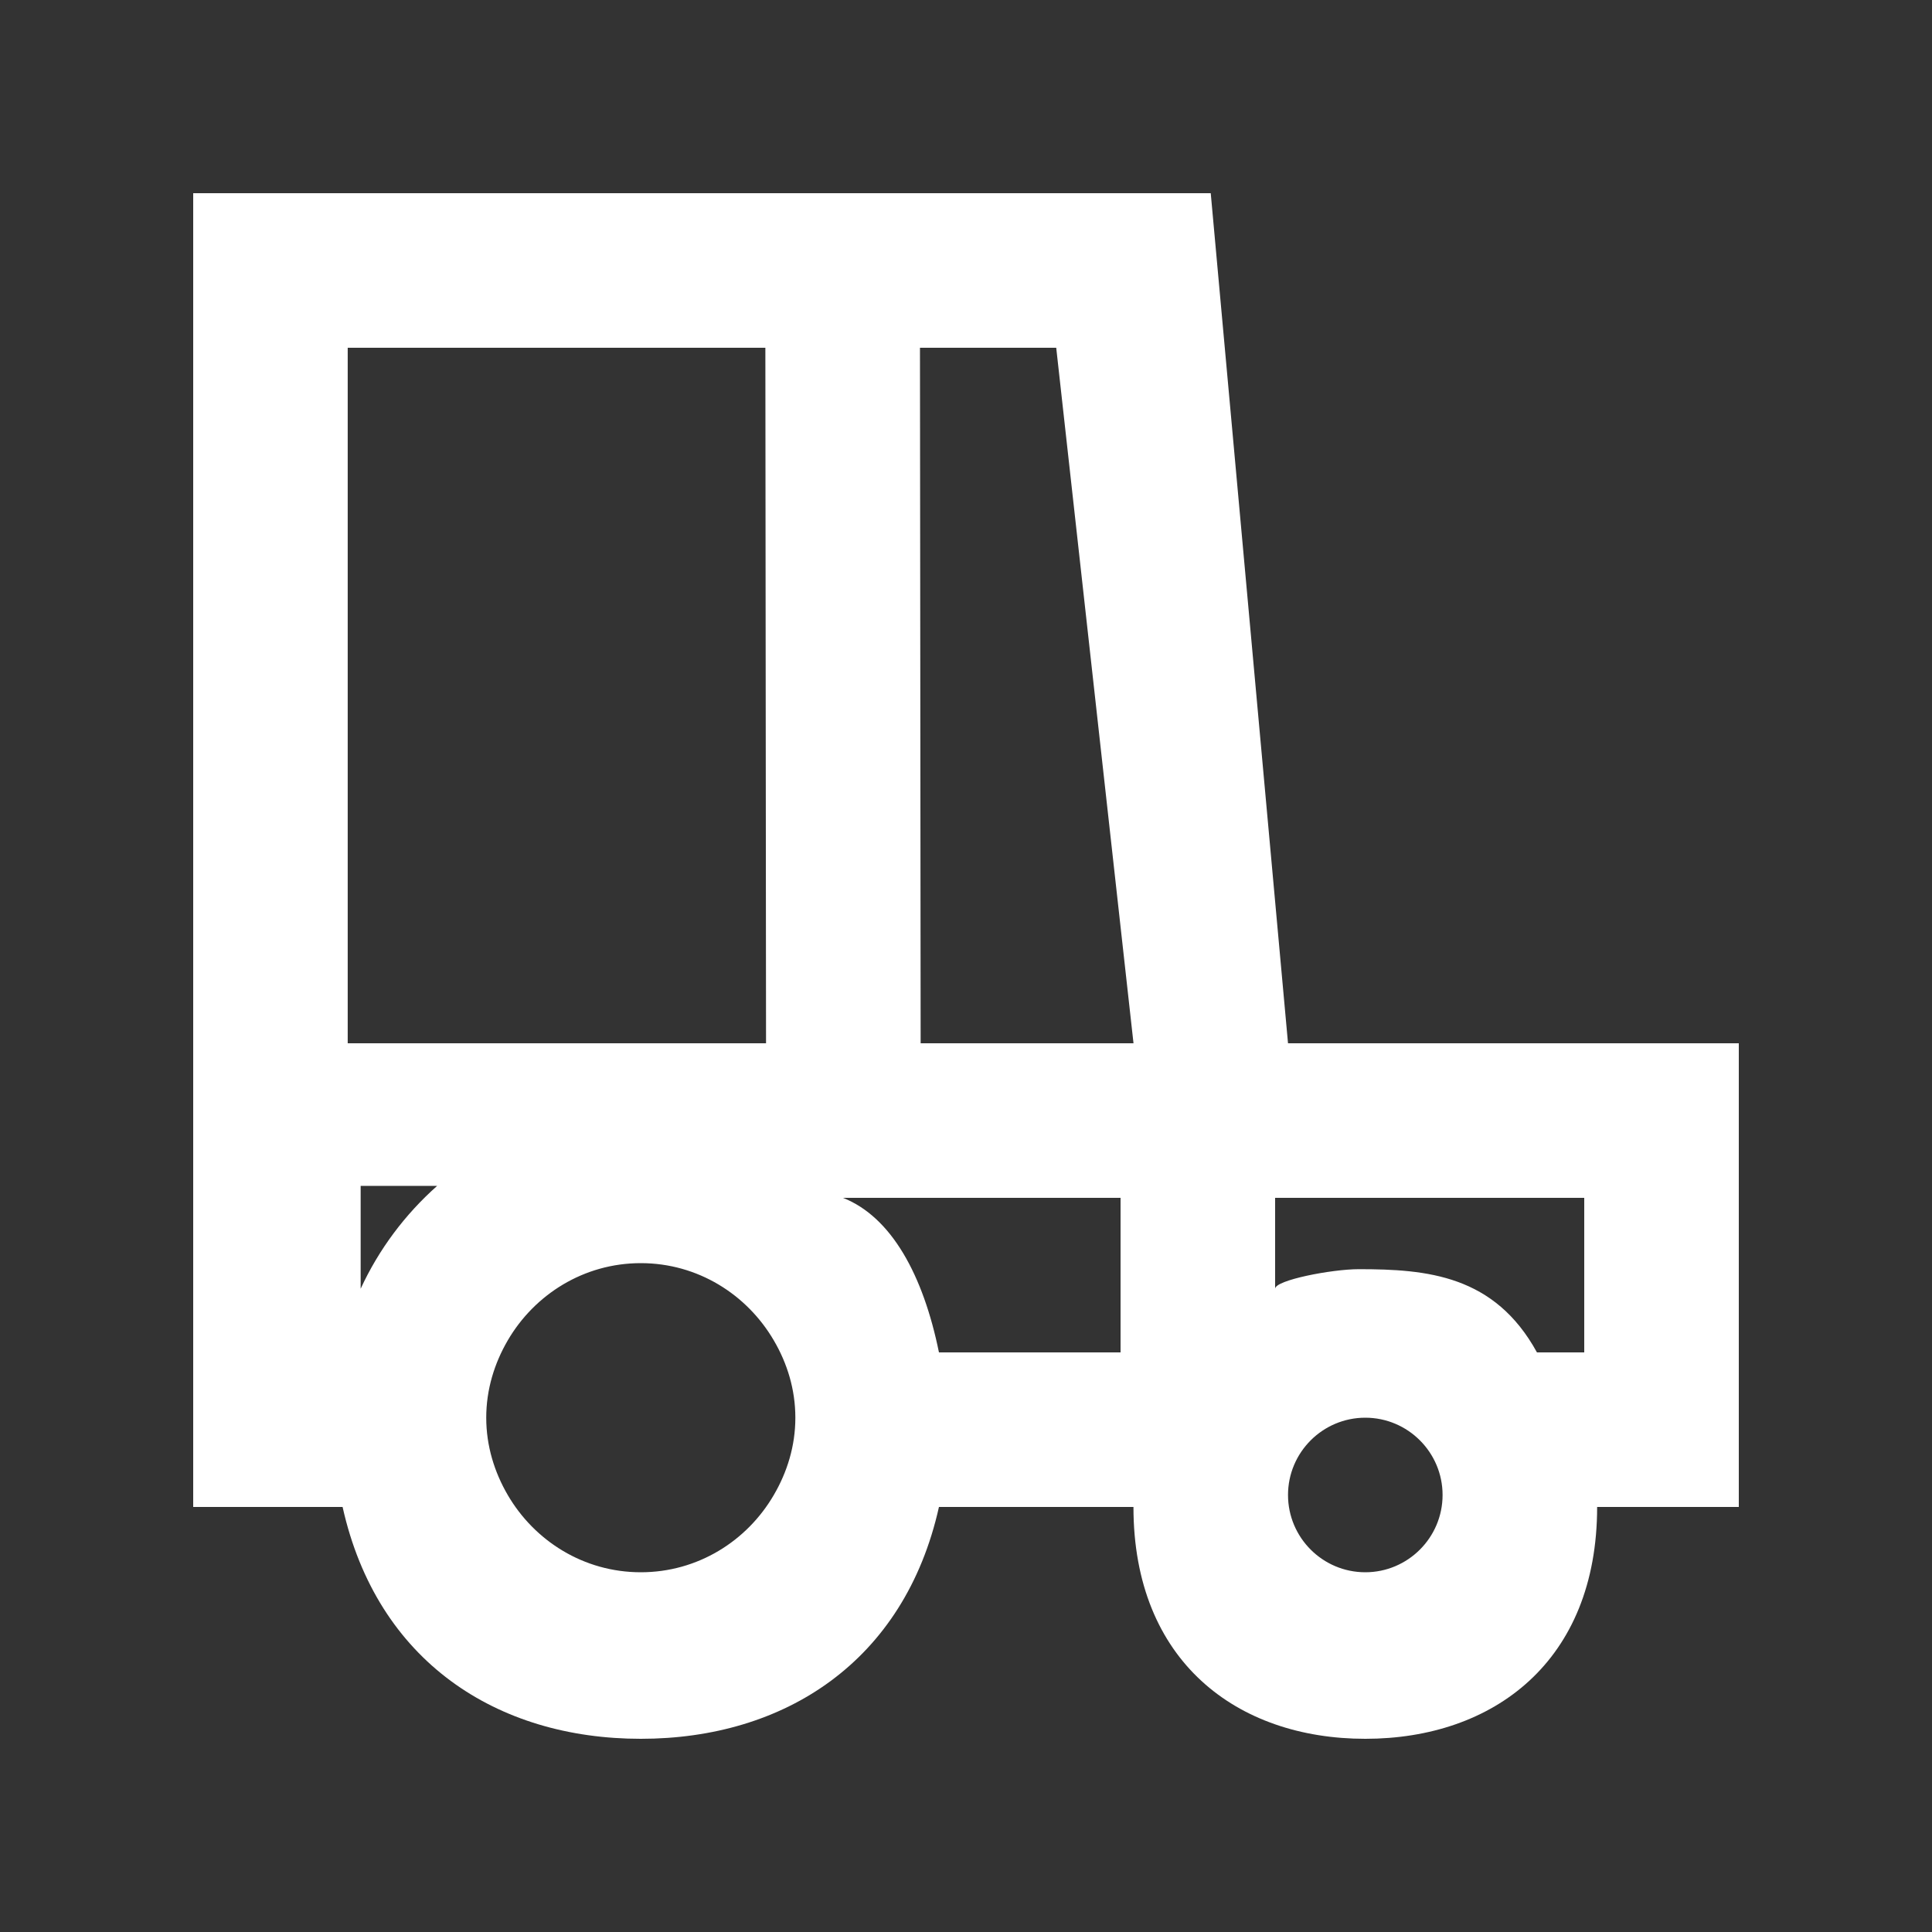 <!-- Generated by IcoMoon.io -->
<svg version="1.1" xmlns="http://www.w3.org/2000/svg" width="40" height="40" viewBox="0 0 40 40">
<rect x="0" y="0" width="40" height="40" fill="#333333" stroke="none"/>
<title>mp-car-2</title>
<path fill="#fff" d="M32.8 28h-0.979c-0.878-1.6-2.272-1.723-3.688-1.723-0.563 0-1.733 0.227-1.733 0.405v-1.882h6.4v3.2zM28.267 32.552c-0.883 0-1.6-0.718-1.6-1.6s0.717-1.6 1.6-1.6c0.882 0 1.6 0.718 1.6 1.6s-0.718 1.6-1.6 1.6v0zM19.061 21.6l-0.014-14.4h2.821l1.6 14.4h-4.406zM23.2 28h-3.76c-0.326-1.6-0.984-2.805-1.987-3.2h5.747v3.2zM16.021 30.952c-0.554 0.952-1.574 1.6-2.754 1.6s-2.2-0.648-2.755-1.6c-0.275-0.472-0.445-1.014-0.445-1.6s0.17-1.128 0.445-1.6c0.555-0.952 1.576-1.6 2.755-1.6s2.198 0.648 2.754 1.6c0.277 0.472 0.446 1.014 0.446 1.6s-0.17 1.128-0.446 1.6v0zM7.467 26.682v-2.13h1.584c-0.664 0.589-1.208 1.314-1.584 2.13v0zM7.2 7.2h8.646l0.014 14.4h-8.661v-14.4zM26.667 21.6l-1.6-17.6h-21.067v27.2h3.093c0.714 3.2 3.195 4.8 6.174 4.8 2.978 0 5.459-1.6 6.173-4.8h4.027c0 3.2 2.149 4.8 4.8 4.8s4.8-1.6 4.8-4.8h2.933v-9.6h-9.333z"></path>
</svg>
